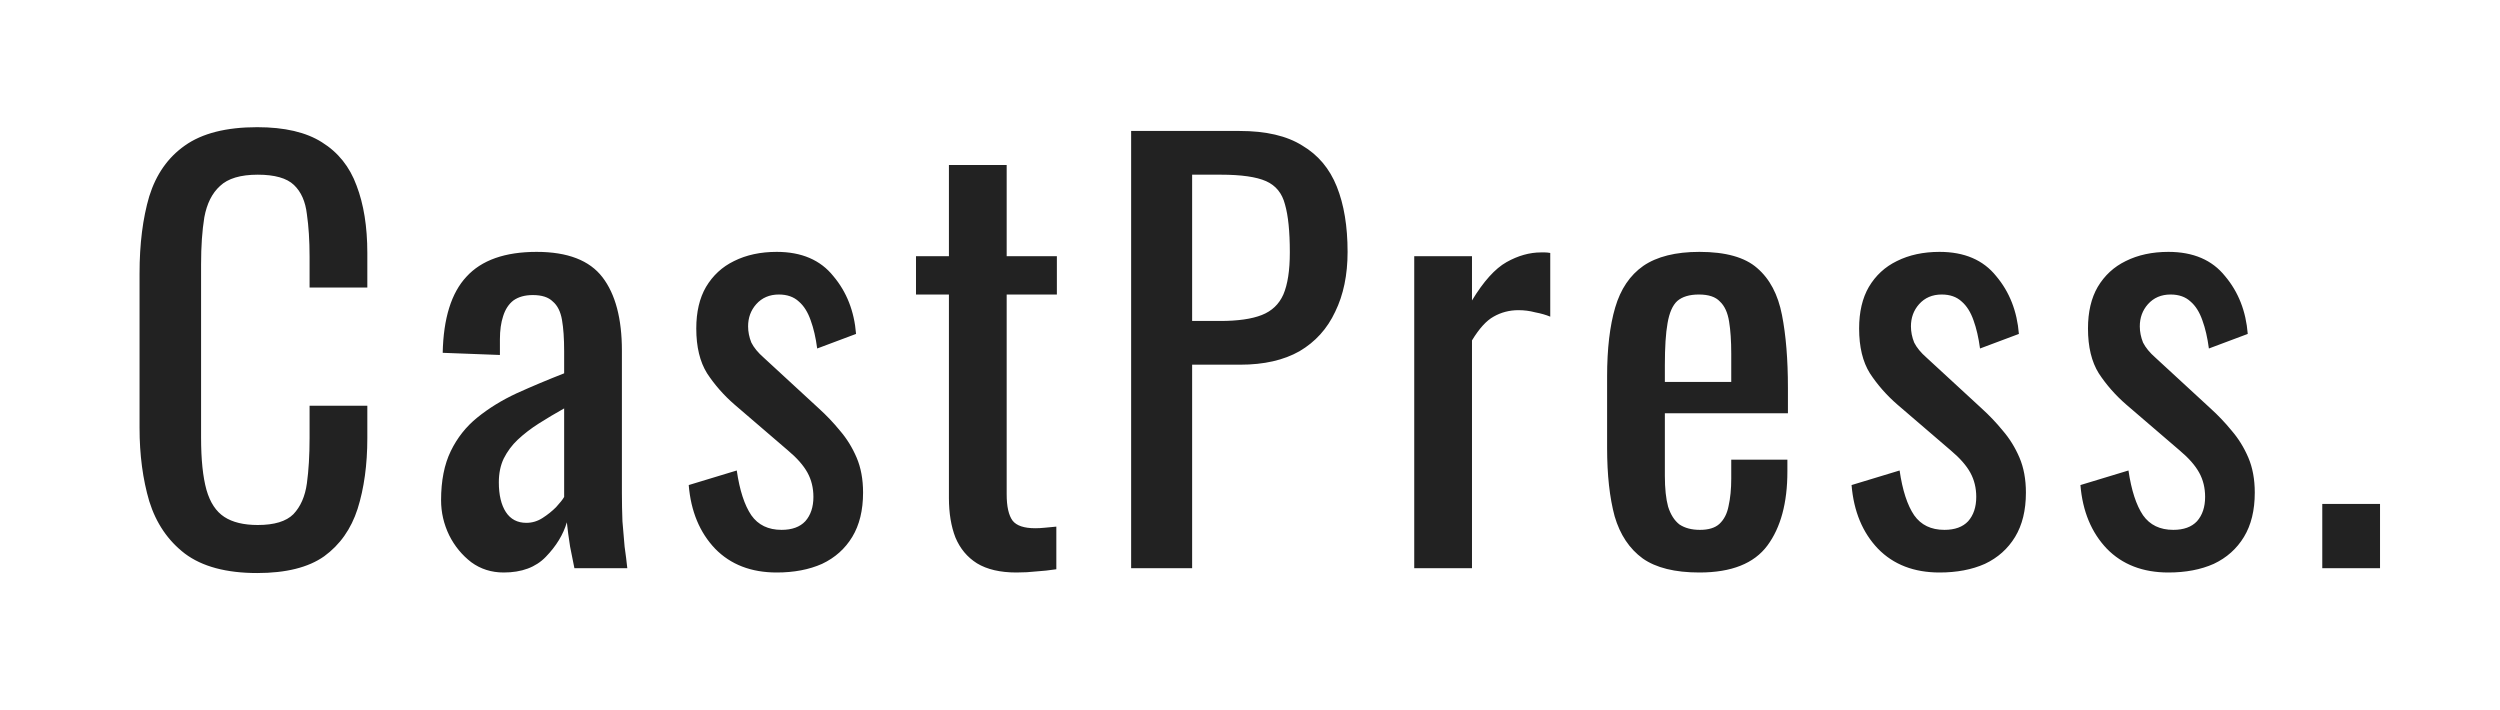 <svg width="88" height="25" viewBox="0 0 88 25" fill="none" xmlns="http://www.w3.org/2000/svg">
<g filter="url(#filter0_d_3710_442)">
<path d="M9.054 16.171C7.965 16.171 7.116 15.943 6.508 15.487C5.913 15.031 5.495 14.417 5.254 13.644C5.026 12.871 4.912 12.01 4.912 11.06V5.626C4.912 4.587 5.026 3.682 5.254 2.909C5.495 2.136 5.913 1.541 6.508 1.123C7.116 0.692 7.965 0.477 9.054 0.477C10.017 0.477 10.777 0.654 11.334 1.009C11.904 1.364 12.309 1.87 12.55 2.529C12.803 3.188 12.93 3.979 12.93 4.904V6.12H10.897V5.037C10.897 4.467 10.865 3.967 10.802 3.536C10.751 3.093 10.599 2.751 10.346 2.51C10.093 2.269 9.668 2.149 9.073 2.149C8.465 2.149 8.022 2.282 7.743 2.548C7.464 2.801 7.281 3.169 7.192 3.65C7.116 4.119 7.078 4.67 7.078 5.303V11.402C7.078 12.175 7.141 12.789 7.268 13.245C7.395 13.688 7.604 14.005 7.895 14.195C8.186 14.385 8.579 14.48 9.073 14.48C9.656 14.48 10.074 14.353 10.327 14.1C10.58 13.834 10.739 13.473 10.802 13.017C10.865 12.561 10.897 12.029 10.897 11.421V10.281H12.93V11.421C12.93 12.358 12.816 13.188 12.588 13.91C12.36 14.619 11.967 15.177 11.41 15.582C10.853 15.975 10.067 16.171 9.054 16.171ZM17.73 16.152C17.3 16.152 16.92 16.032 16.59 15.791C16.261 15.538 16.001 15.221 15.811 14.841C15.621 14.448 15.526 14.037 15.526 13.606C15.526 12.922 15.64 12.346 15.868 11.877C16.096 11.408 16.407 11.016 16.799 10.699C17.205 10.37 17.667 10.085 18.186 9.844C18.718 9.603 19.276 9.369 19.858 9.141V8.362C19.858 7.919 19.833 7.551 19.782 7.26C19.732 6.969 19.624 6.753 19.459 6.614C19.307 6.462 19.073 6.386 18.756 6.386C18.478 6.386 18.25 6.449 18.072 6.576C17.908 6.703 17.787 6.886 17.711 7.127C17.635 7.355 17.597 7.627 17.597 7.944V8.495L15.583 8.419C15.609 7.203 15.887 6.31 16.419 5.74C16.951 5.157 17.775 4.866 18.889 4.866C19.979 4.866 20.751 5.164 21.207 5.759C21.663 6.354 21.891 7.216 21.891 8.343V13.359C21.891 13.701 21.898 14.03 21.91 14.347C21.936 14.664 21.961 14.961 21.986 15.24C22.024 15.506 22.056 15.759 22.081 16H20.219C20.181 15.797 20.131 15.544 20.067 15.24C20.017 14.923 19.979 14.638 19.953 14.385C19.827 14.816 19.58 15.221 19.212 15.601C18.858 15.968 18.364 16.152 17.73 16.152ZM18.528 14.404C18.731 14.404 18.921 14.347 19.098 14.233C19.276 14.119 19.434 13.992 19.573 13.853C19.713 13.701 19.808 13.581 19.858 13.492V10.376C19.542 10.553 19.244 10.731 18.965 10.908C18.687 11.085 18.44 11.275 18.224 11.478C18.022 11.668 17.857 11.89 17.73 12.143C17.616 12.384 17.559 12.662 17.559 12.979C17.559 13.422 17.642 13.771 17.806 14.024C17.971 14.277 18.212 14.404 18.528 14.404ZM27.34 16.152C26.441 16.152 25.719 15.873 25.174 15.316C24.63 14.746 24.319 13.999 24.243 13.074L25.934 12.561C26.035 13.258 26.206 13.783 26.447 14.138C26.688 14.48 27.043 14.651 27.511 14.651C27.878 14.651 28.157 14.55 28.347 14.347C28.537 14.132 28.632 13.847 28.632 13.492C28.632 13.175 28.562 12.89 28.423 12.637C28.284 12.384 28.056 12.124 27.739 11.858L25.858 10.243C25.478 9.914 25.155 9.546 24.889 9.141C24.636 8.736 24.509 8.21 24.509 7.564C24.509 6.981 24.623 6.494 24.851 6.101C25.092 5.696 25.421 5.392 25.839 5.189C26.27 4.974 26.77 4.866 27.34 4.866C28.214 4.866 28.879 5.151 29.335 5.721C29.804 6.278 30.07 6.956 30.133 7.754L28.765 8.267C28.715 7.887 28.639 7.558 28.537 7.279C28.436 6.988 28.297 6.766 28.119 6.614C27.942 6.449 27.707 6.367 27.416 6.367C27.087 6.367 26.821 6.481 26.618 6.709C26.428 6.924 26.333 7.184 26.333 7.488C26.333 7.678 26.371 7.868 26.447 8.058C26.536 8.235 26.681 8.413 26.884 8.59L28.822 10.376C29.088 10.617 29.335 10.876 29.563 11.155C29.804 11.434 30 11.75 30.152 12.105C30.304 12.46 30.38 12.871 30.38 13.34C30.38 13.961 30.253 14.48 30 14.898C29.747 15.316 29.392 15.633 28.936 15.848C28.48 16.051 27.948 16.152 27.34 16.152ZM35.777 16.152C35.207 16.152 34.744 16.044 34.39 15.829C34.048 15.614 33.794 15.31 33.63 14.917C33.478 14.524 33.402 14.062 33.402 13.53V6.367H32.243V5.018H33.402V1.807H35.435V5.018H37.202V6.367H35.435V13.397C35.435 13.828 35.504 14.138 35.644 14.328C35.783 14.505 36.049 14.594 36.442 14.594C36.543 14.594 36.657 14.588 36.784 14.575C36.923 14.562 37.056 14.55 37.183 14.537V16.038C36.929 16.076 36.695 16.101 36.48 16.114C36.264 16.139 36.03 16.152 35.777 16.152ZM39.816 16V0.61H43.635C44.56 0.61 45.295 0.781 45.839 1.123C46.397 1.452 46.802 1.934 47.055 2.567C47.309 3.2 47.435 3.967 47.435 4.866C47.435 5.677 47.29 6.38 46.998 6.975C46.72 7.57 46.302 8.033 45.744 8.362C45.187 8.679 44.49 8.837 43.654 8.837H41.963V16H39.816ZM41.963 7.298H42.951C43.572 7.298 44.06 7.228 44.414 7.089C44.769 6.95 45.022 6.709 45.174 6.367C45.326 6.012 45.402 5.518 45.402 4.885C45.402 4.15 45.345 3.587 45.231 3.194C45.13 2.801 44.908 2.529 44.566 2.377C44.224 2.225 43.692 2.149 42.97 2.149H41.963V7.298ZM49.781 16V5.018H51.814V6.576C52.22 5.905 52.625 5.455 53.03 5.227C53.436 4.999 53.841 4.885 54.246 4.885C54.297 4.885 54.341 4.885 54.379 4.885C54.43 4.885 54.493 4.891 54.569 4.904V7.146C54.417 7.083 54.24 7.032 54.037 6.994C53.847 6.943 53.651 6.918 53.448 6.918C53.132 6.918 52.84 6.994 52.574 7.146C52.321 7.285 52.068 7.564 51.814 7.982V16H49.781ZM59.819 16.152C58.957 16.152 58.292 15.987 57.824 15.658C57.355 15.316 57.026 14.822 56.836 14.176C56.658 13.517 56.57 12.713 56.57 11.763V9.255C56.57 8.28 56.665 7.469 56.855 6.823C57.045 6.177 57.374 5.689 57.843 5.36C58.324 5.031 58.983 4.866 59.819 4.866C60.743 4.866 61.421 5.056 61.852 5.436C62.295 5.816 62.586 6.367 62.726 7.089C62.865 7.798 62.935 8.653 62.935 9.654V10.547H58.603V12.751C58.603 13.194 58.641 13.555 58.717 13.834C58.805 14.113 58.938 14.322 59.116 14.461C59.306 14.588 59.546 14.651 59.838 14.651C60.142 14.651 60.37 14.581 60.522 14.442C60.686 14.29 60.794 14.081 60.845 13.815C60.908 13.536 60.94 13.213 60.94 12.846V12.181H62.916V12.599C62.916 13.701 62.681 14.569 62.213 15.202C61.744 15.835 60.946 16.152 59.819 16.152ZM58.603 9.445H60.94V8.457C60.94 8.001 60.914 7.621 60.864 7.317C60.813 7 60.705 6.766 60.541 6.614C60.389 6.449 60.142 6.367 59.8 6.367C59.47 6.367 59.217 6.443 59.04 6.595C58.875 6.747 58.761 7.007 58.698 7.374C58.634 7.729 58.603 8.223 58.603 8.856V9.445ZM68.272 16.152C67.373 16.152 66.65 15.873 66.106 15.316C65.561 14.746 65.251 13.999 65.175 13.074L66.866 12.561C66.967 13.258 67.138 13.783 67.379 14.138C67.62 14.48 67.974 14.651 68.443 14.651C68.81 14.651 69.089 14.55 69.279 14.347C69.469 14.132 69.564 13.847 69.564 13.492C69.564 13.175 69.494 12.89 69.355 12.637C69.216 12.384 68.987 12.124 68.671 11.858L66.79 10.243C66.41 9.914 66.087 9.546 65.821 9.141C65.567 8.736 65.441 8.21 65.441 7.564C65.441 6.981 65.555 6.494 65.783 6.101C66.023 5.696 66.353 5.392 66.771 5.189C67.201 4.974 67.702 4.866 68.272 4.866C69.146 4.866 69.811 5.151 70.267 5.721C70.736 6.278 71.001 6.956 71.065 7.754L69.697 8.267C69.646 7.887 69.57 7.558 69.469 7.279C69.368 6.988 69.228 6.766 69.051 6.614C68.874 6.449 68.639 6.367 68.348 6.367C68.019 6.367 67.752 6.481 67.55 6.709C67.36 6.924 67.265 7.184 67.265 7.488C67.265 7.678 67.303 7.868 67.379 8.058C67.468 8.235 67.613 8.413 67.816 8.59L69.754 10.376C70.02 10.617 70.267 10.876 70.495 11.155C70.736 11.434 70.932 11.75 71.084 12.105C71.236 12.46 71.312 12.871 71.312 13.34C71.312 13.961 71.185 14.48 70.932 14.898C70.678 15.316 70.324 15.633 69.868 15.848C69.412 16.051 68.88 16.152 68.272 16.152ZM76.328 16.152C75.429 16.152 74.707 15.873 74.162 15.316C73.618 14.746 73.307 13.999 73.231 13.074L74.922 12.561C75.024 13.258 75.195 13.783 75.435 14.138C75.676 14.48 76.031 14.651 76.499 14.651C76.867 14.651 77.145 14.55 77.335 14.347C77.525 14.132 77.62 13.847 77.62 13.492C77.62 13.175 77.551 12.89 77.411 12.637C77.272 12.384 77.044 12.124 76.727 11.858L74.846 10.243C74.466 9.914 74.143 9.546 73.877 9.141C73.624 8.736 73.497 8.21 73.497 7.564C73.497 6.981 73.611 6.494 73.839 6.101C74.08 5.696 74.409 5.392 74.827 5.189C75.258 4.974 75.758 4.866 76.328 4.866C77.202 4.866 77.867 5.151 78.323 5.721C78.792 6.278 79.058 6.956 79.121 7.754L77.753 8.267C77.703 7.887 77.627 7.558 77.525 7.279C77.424 6.988 77.285 6.766 77.107 6.614C76.93 6.449 76.696 6.367 76.404 6.367C76.075 6.367 75.809 6.481 75.606 6.709C75.416 6.924 75.321 7.184 75.321 7.488C75.321 7.678 75.359 7.868 75.435 8.058C75.524 8.235 75.67 8.413 75.872 8.59L77.81 10.376C78.076 10.617 78.323 10.876 78.551 11.155C78.792 11.434 78.988 11.75 79.14 12.105C79.292 12.46 79.368 12.871 79.368 13.34C79.368 13.961 79.242 14.48 78.988 14.898C78.735 15.316 78.38 15.633 77.924 15.848C77.468 16.051 76.936 16.152 76.328 16.152ZM81.744 16V13.739H83.777V16H81.744Z" fill="#222222"/>
</g>
<defs>
<filter id="filter0_d_3710_442" x="0.912" y="0.477" width="86.865" height="23.694" filterUnits="userSpaceOnUse" color-interpolation-filters="sRGB">
<feFlood flood-opacity="0" result="BackgroundImageFix"/>
<feColorMatrix in="SourceAlpha" type="matrix" values="0 0 0 0 0 0 0 0 0 0 0 0 0 0 0 0 0 0 127 0" result="hardAlpha"/>
<feOffset dy="4"/>
<feGaussianBlur stdDeviation="2"/>
<feComposite in2="hardAlpha" operator="out"/>
<feColorMatrix type="matrix" values="0 0 0 0 0 0 0 0 0 0 0 0 0 0 0 0 0 0 0.25 0"/>
<feBlend mode="normal" in2="BackgroundImageFix" result="effect1_dropShadow_3710_442"/>
<feBlend mode="normal" in="SourceGraphic" in2="effect1_dropShadow_3710_442" result="shape"/>
</filter>
</defs>
</svg>
